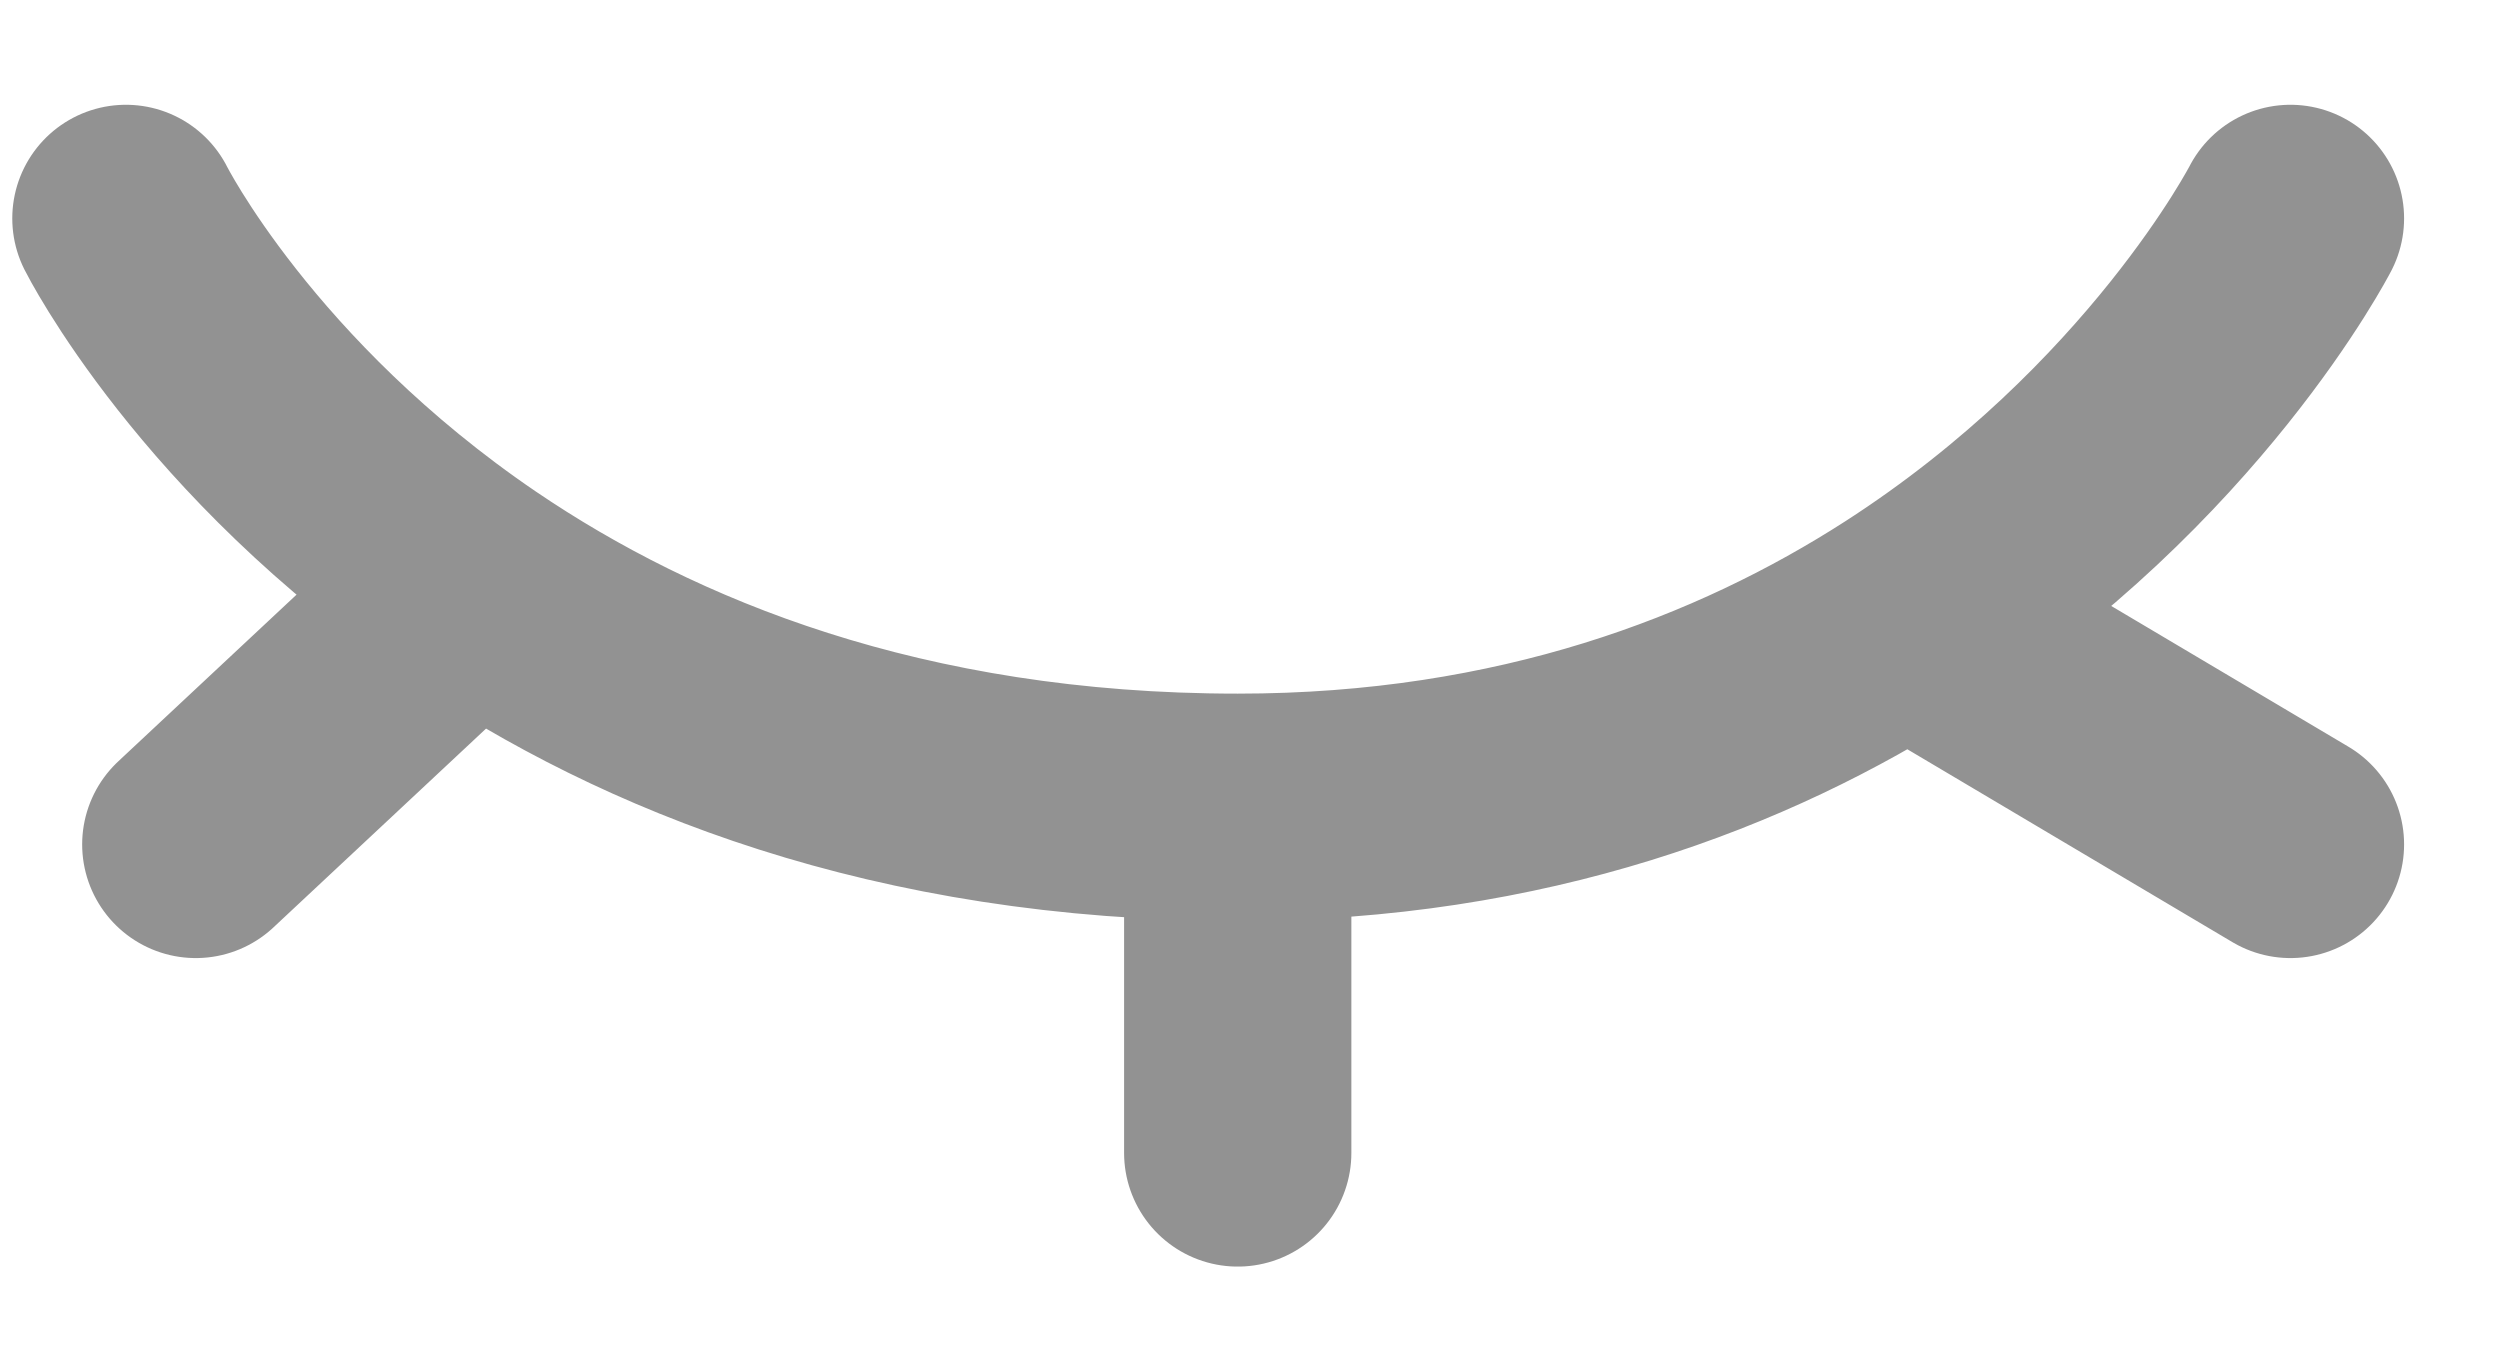 <svg width="22" height="12" viewBox="0 0 22 12" fill="none" xmlns="http://www.w3.org/2000/svg">
<path d="M1.108 1.922C1.108 1.922 1.994 3.685 4.157 5.155M10.892 7.104C7.9 7.104 5.703 6.204 4.157 5.155M10.892 7.104V10.146M10.892 7.104C13.399 7.104 15.338 6.356 16.78 5.428M20.156 1.922C20.156 1.922 19.131 3.914 16.78 5.428M4.157 5.155L1.723 7.431M16.78 5.428L20.156 7.431" stroke="#929292" stroke-width="2" stroke-linecap="round"/>
</svg>
